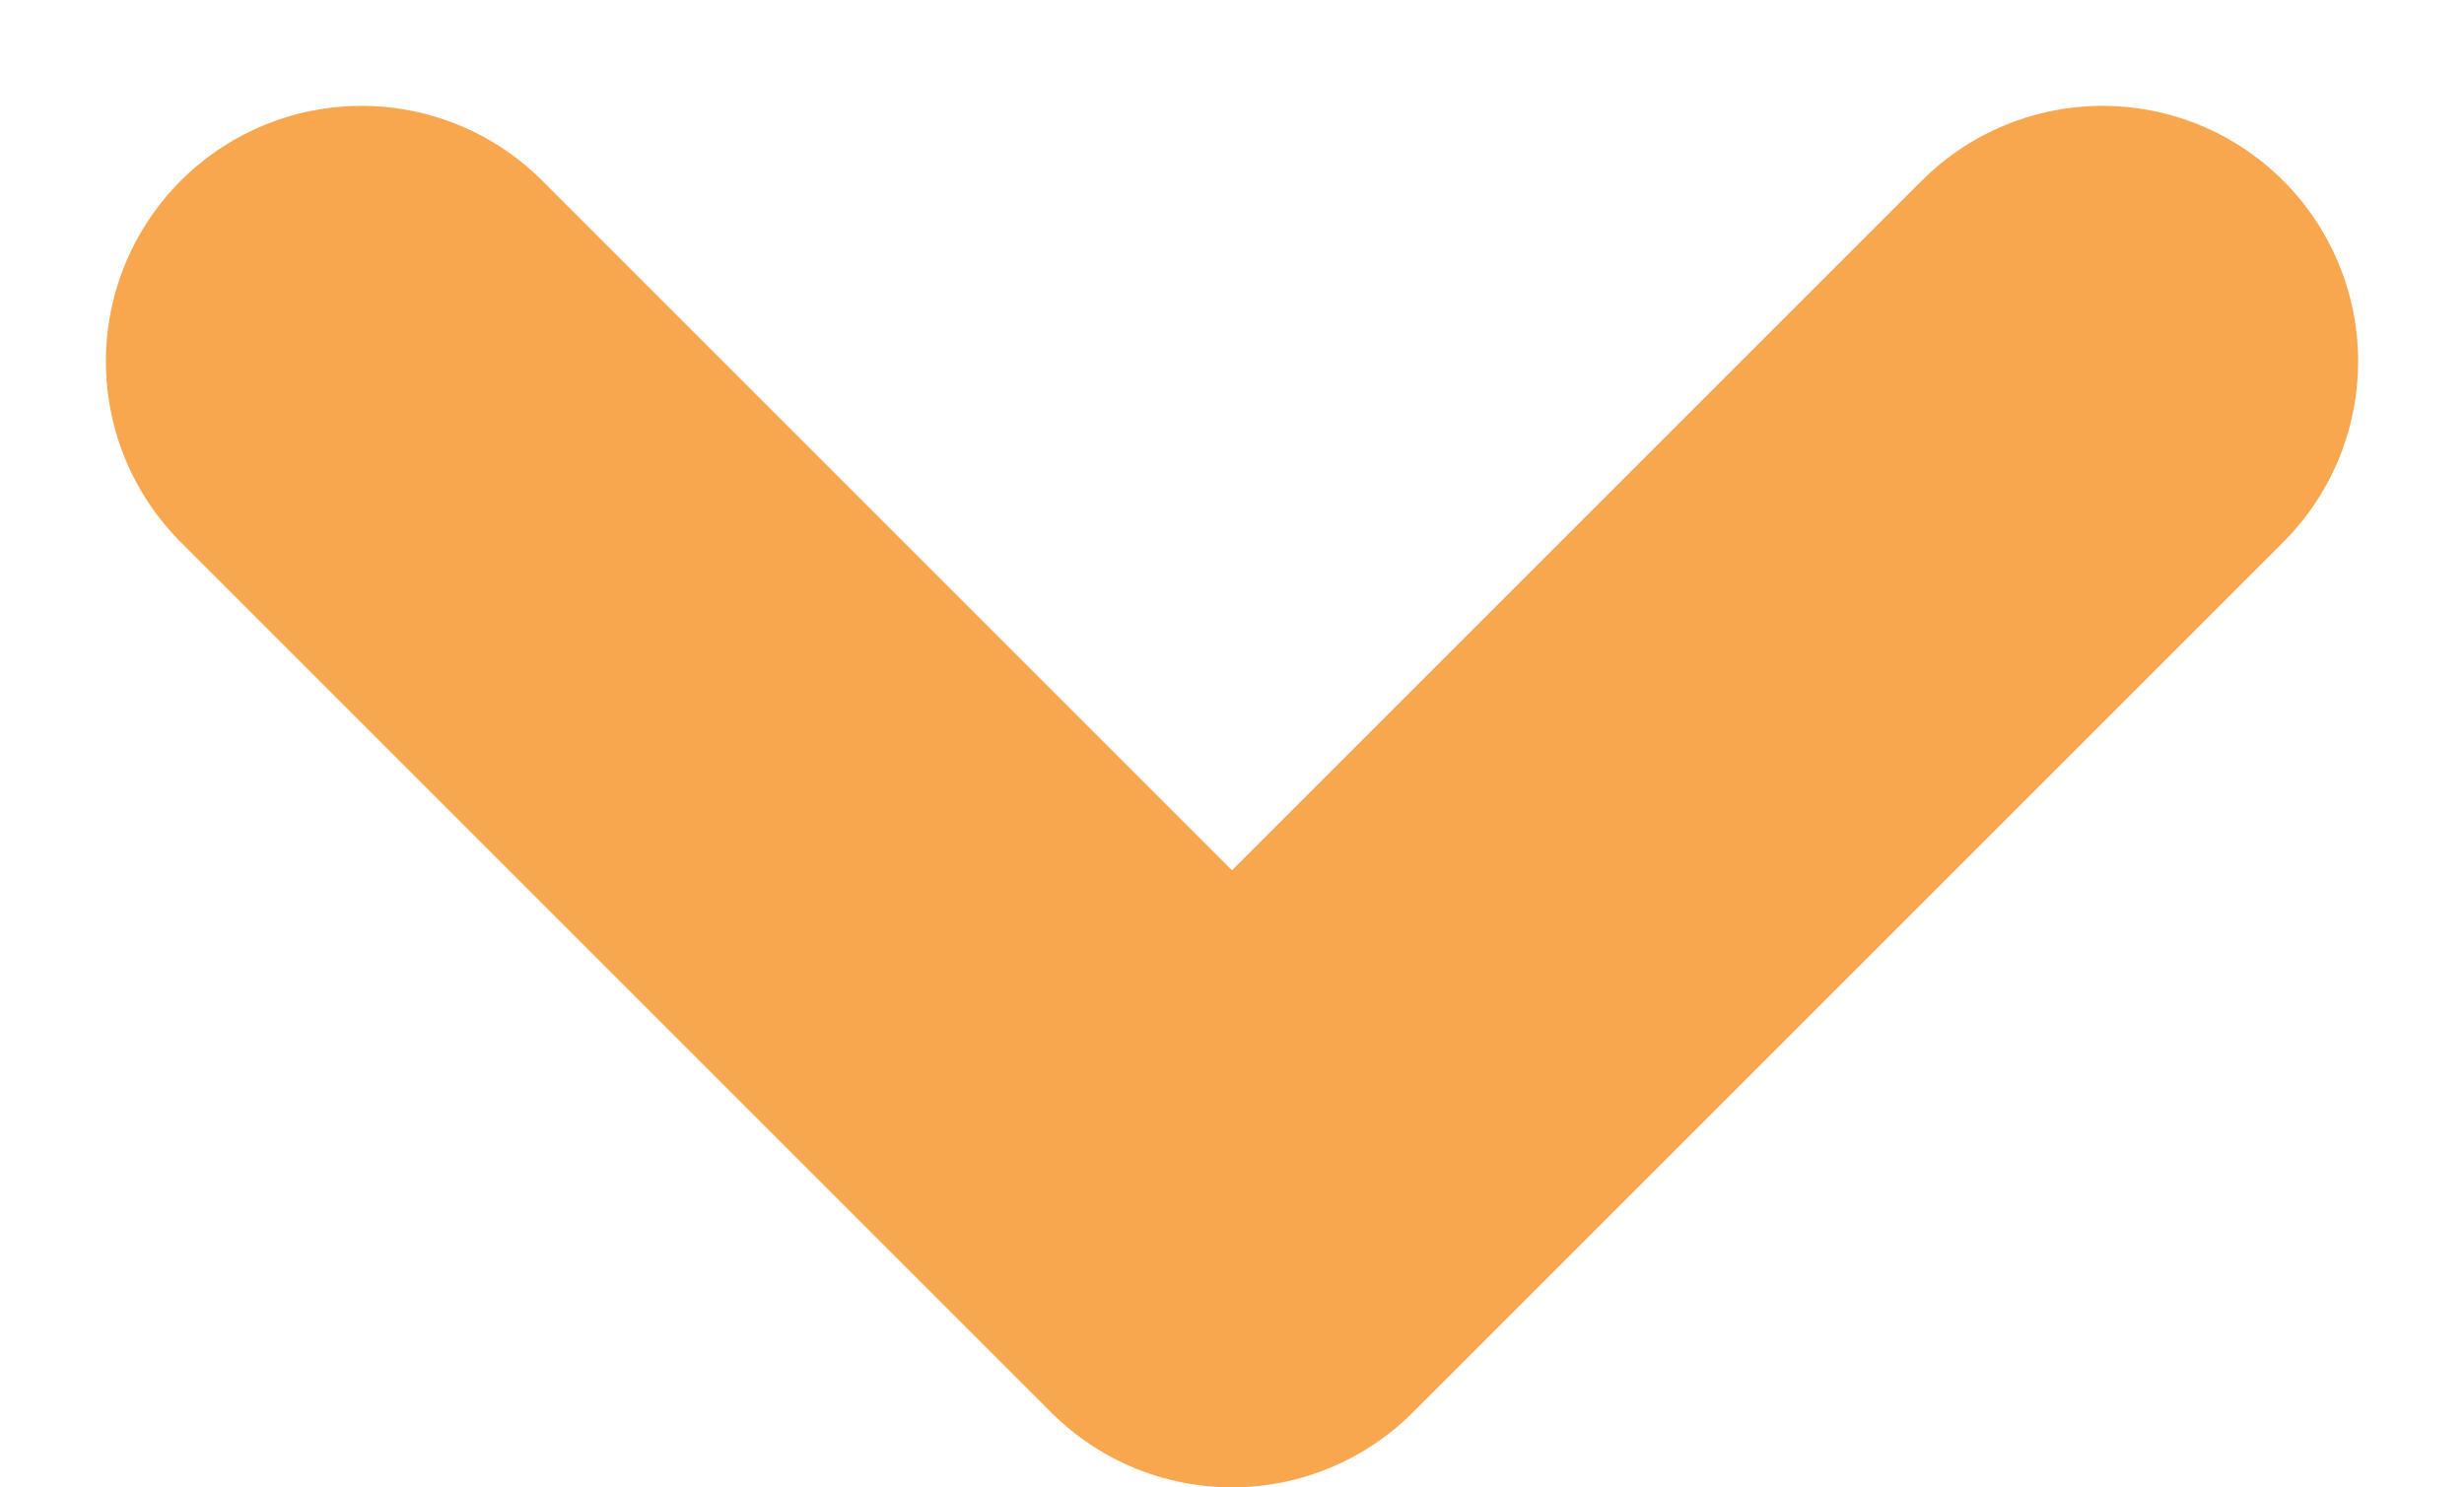 <svg xmlns="http://www.w3.org/2000/svg" width="120.488" height="72.744" viewBox="0 0 120.488 72.744">
  <path id="Path_18522" data-name="Path 18522" d="M-2263.131-246.463l28.377,28.377,14.189,14.189-42.566,42.566" transform="translate(-143.653 2280.808) rotate(90)" fill="none" stroke="#f9a74f" stroke-linecap="round" stroke-linejoin="round" stroke-width="25"/>
</svg>
